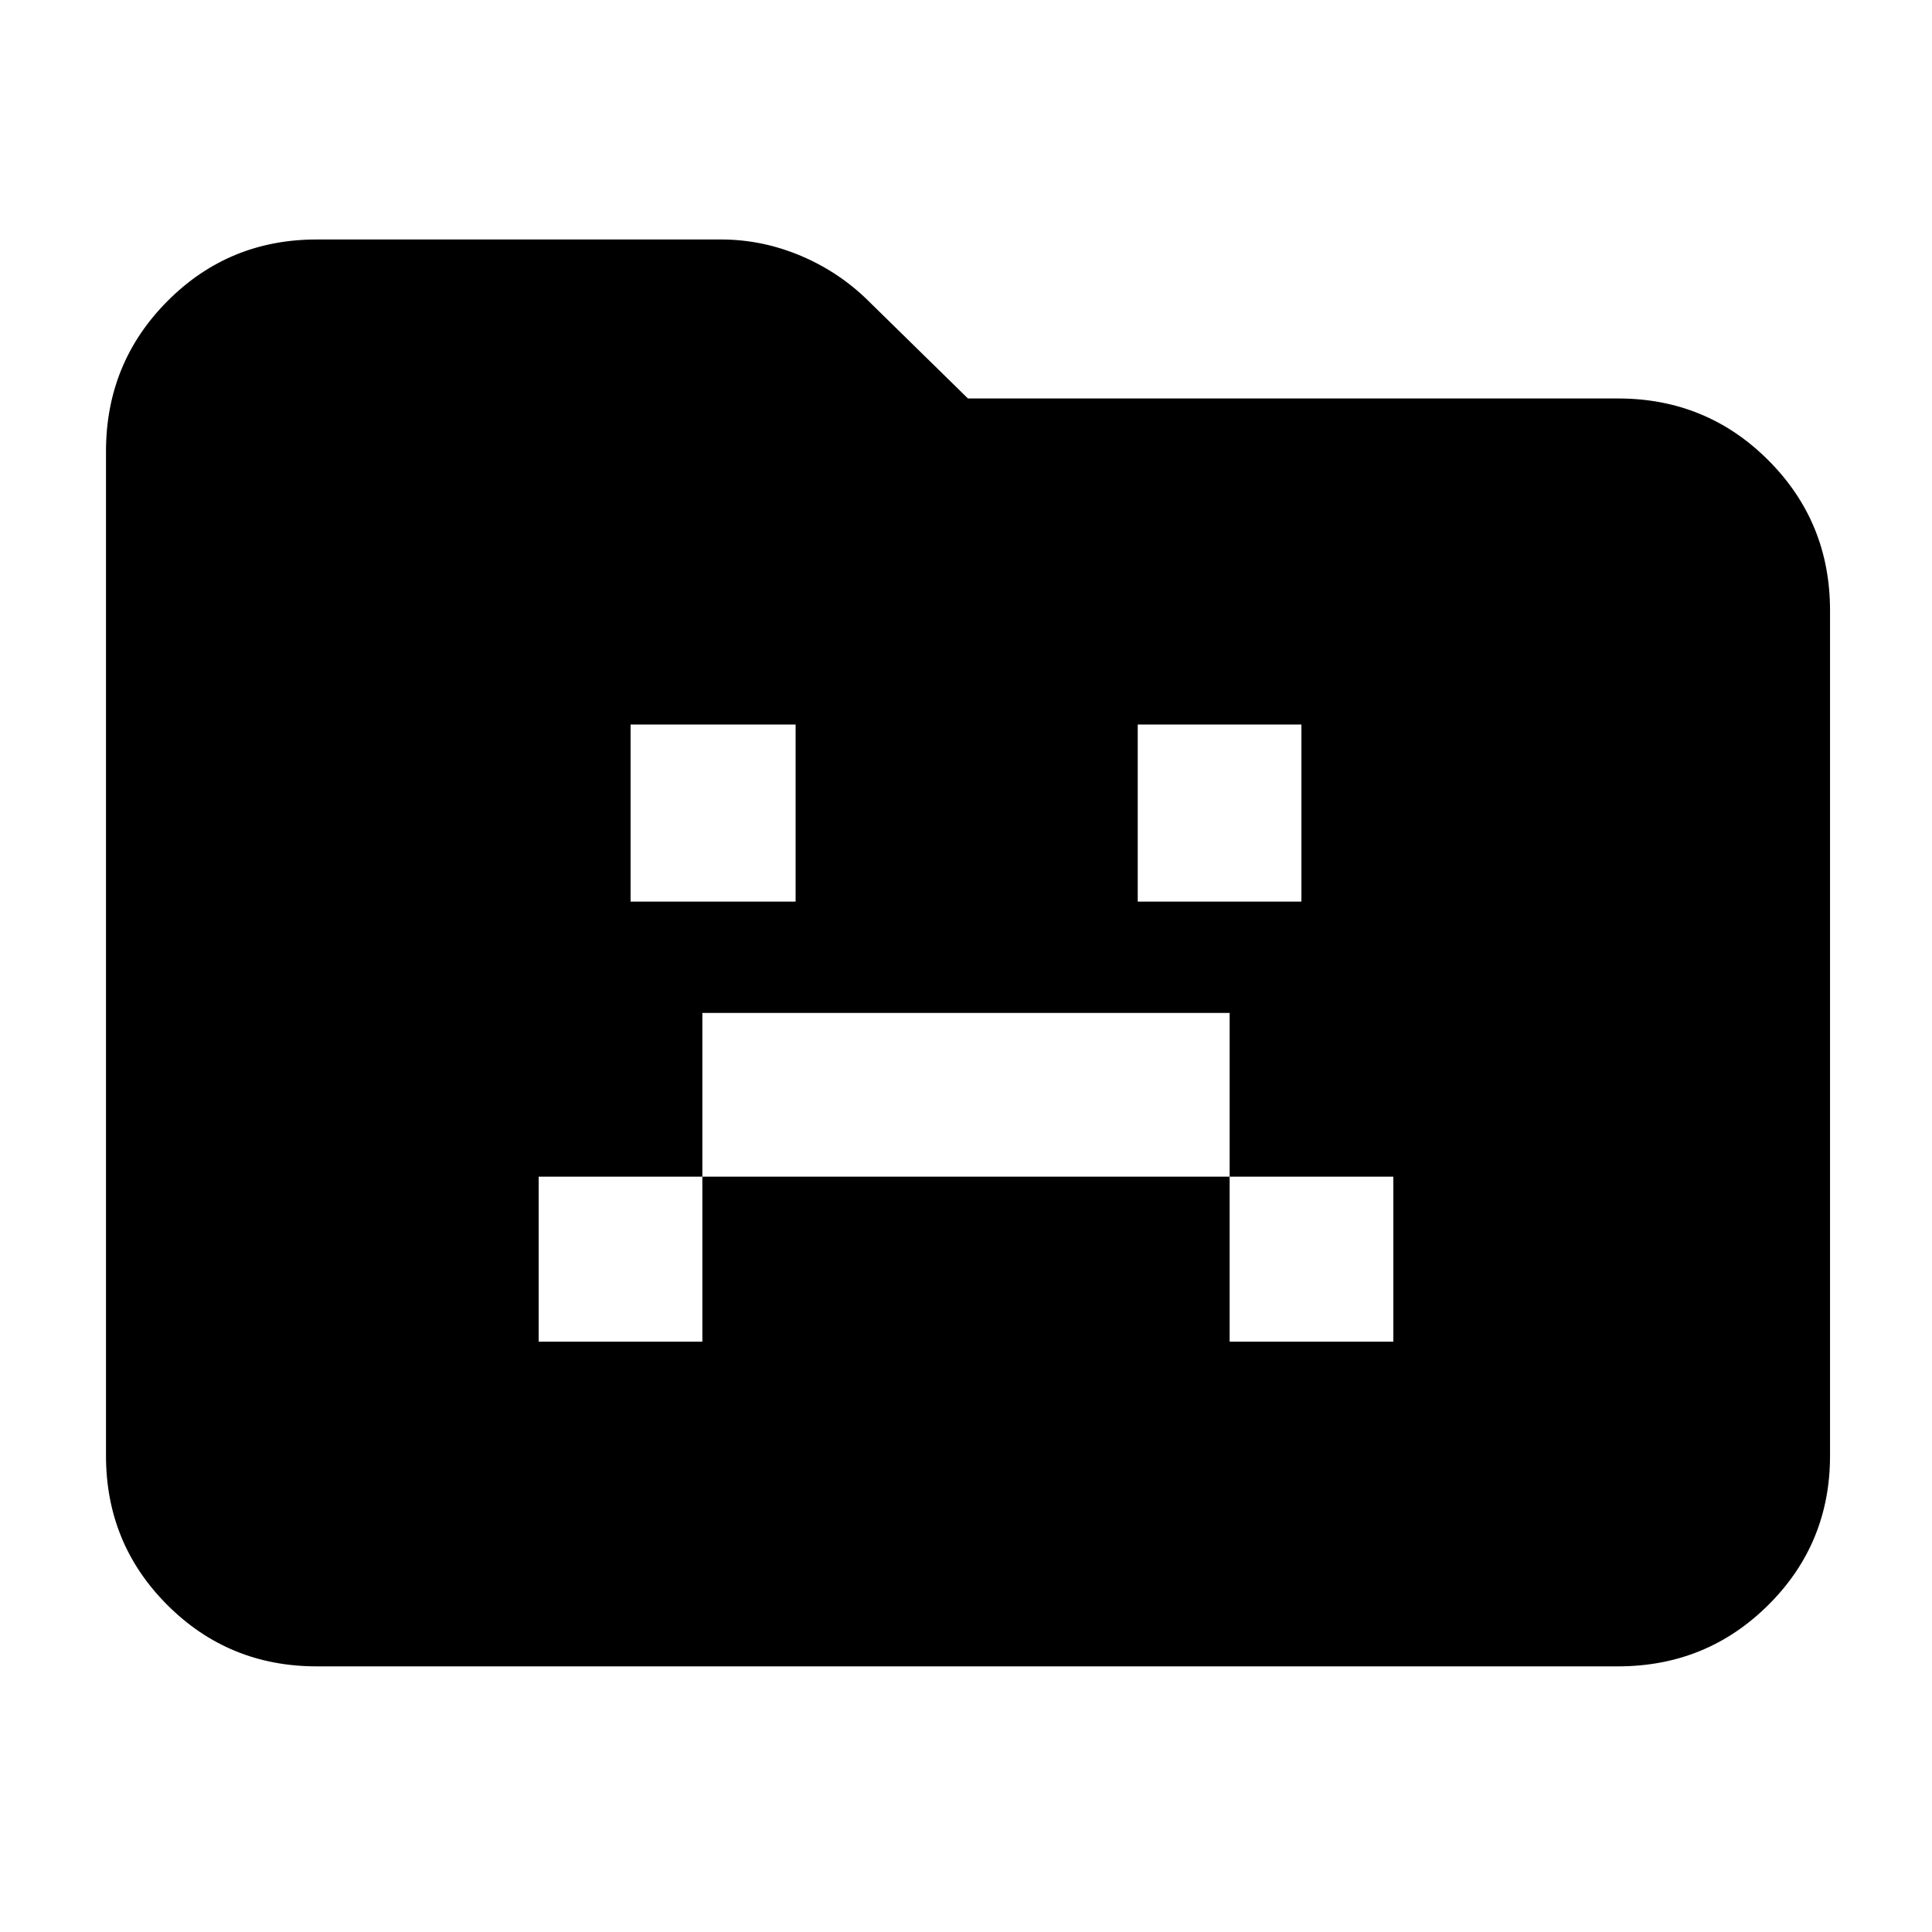 <svg xmlns="http://www.w3.org/2000/svg" height="40" viewBox="0 96 960 960" width="40"><path d="M267.667 762.667H349v-82h262v82h81.333v-82H611v-81.333H349v81.333h-81.333v82ZM313.334 544h81.999v-88h-81.999v88Zm251.999 0h81.333v-88h-81.333v88Zm-408 380q-43.7 0-74.183-30.483-30.483-30.483-30.483-74.183V320.333q0-43.975 30.483-74.654Q113.633 215 157.333 215h201.001q20.619 0 40.065 8.312 19.447 8.311 34.268 23.355L480.969 294H804q43.975 0 74.654 30.679 30.679 30.679 30.679 74.653v420.002q0 43.7-30.679 74.183Q847.975 924 804 924H157.333Z"/></svg>